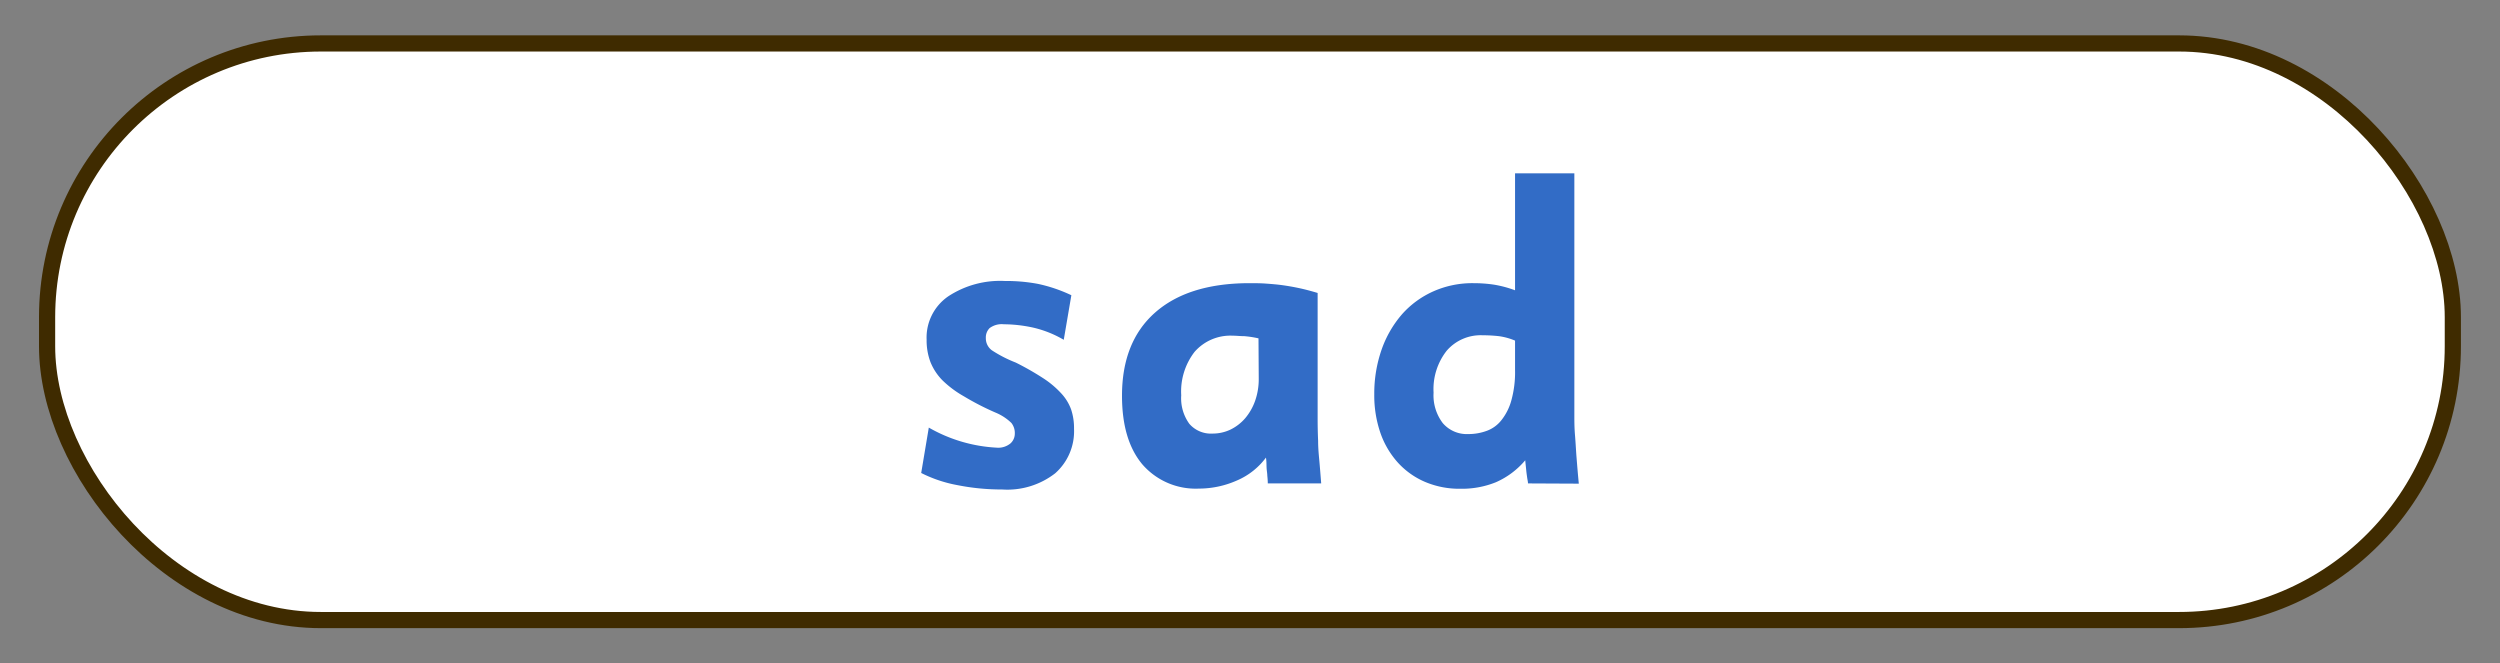 <svg id="b5cb37a8-e054-417a-b730-6b2c95c9a535" data-name="Layer 1" xmlns="http://www.w3.org/2000/svg" width="309" height="82" viewBox="0 0 309 82">
  <rect x="0" y="0" width="309" height="82" fill="#808080" stroke="none"/>
  <defs>
    <style>
      .b98f940c-b5df-4e34-be4f-5153ddaa1276 {
        fill: #fff;
        stroke: #3f2b00;
        stroke-miterlimit: 10;
        stroke-width: 2px;
      }

      .e55c8372-9573-4594-bcc8-f1e905c908e1 {
        fill: #326cc6;
      }
    </style>
  </defs>
  <g>
    <rect class="b98f940c-b5df-4e34-be4f-5153ddaa1276" x="5.82" y="5.37" width="297.35" height="71.27" rx="33.84"/>
    <g>
      <path class="e55c8372-9573-4594-bcc8-f1e905c908e1" d="M132.75,53a6.93,6.93,0,0,1-2.33,5.5,9.65,9.65,0,0,1-6.56,2,28,28,0,0,1-5.59-.55,16.46,16.46,0,0,1-4.41-1.49l.94-5.61a18.8,18.8,0,0,0,8.37,2.48,2.37,2.37,0,0,0,1.73-.53,1.61,1.61,0,0,0,.53-1.18,2,2,0,0,0-.42-1.34,6.23,6.23,0,0,0-2-1.3,33,33,0,0,1-3.88-2A12.75,12.75,0,0,1,116.48,47,6.85,6.85,0,0,1,115,44.74a7.62,7.62,0,0,1-.47-2.75,6.18,6.18,0,0,1,2.67-5.36,11.66,11.66,0,0,1,7-1.9,21.2,21.2,0,0,1,4.1.36,18.75,18.75,0,0,1,4.12,1.4L131.48,42a13.45,13.45,0,0,0-3.79-1.51,17.32,17.32,0,0,0-3.62-.41,2.51,2.51,0,0,0-1.75.47,1.63,1.63,0,0,0-.47,1.23,1.83,1.83,0,0,0,.75,1.52,15.78,15.78,0,0,0,2.94,1.51,33.94,33.94,0,0,1,3.34,1.9,11.51,11.51,0,0,1,2.25,1.87,5.86,5.86,0,0,1,1.25,2A7.22,7.22,0,0,1,132.75,53Z"/>
      <path class="e55c8372-9573-4594-bcc8-f1e905c908e1" d="M156.7,59.75a8.75,8.75,0,0,0-.06-.93c0-.3-.07-.64-.09-1s0-.82-.08-1.26a8.73,8.73,0,0,1-3.59,2.83,11.61,11.61,0,0,1-4.69,1,8.72,8.72,0,0,1-7-3q-2.51-3-2.51-8.47,0-6.64,4.05-10.25T154.22,35c.82,0,1.56,0,2.23.05s1.34.1,2,.19,1.36.21,2.07.36,1.48.35,2.34.61V51.83q0,1.28.06,2.67c0,.94.09,1.79.16,2.56s.15,1.81.22,2.69Zm-1.15-17.93a12.83,12.83,0,0,0-1.74-.27c-.52,0-1-.06-1.46-.06a5.88,5.88,0,0,0-4.7,2A8,8,0,0,0,146,48.86a5.37,5.37,0,0,0,1,3.52,3.52,3.52,0,0,0,2.86,1.21,5.11,5.11,0,0,0,2.22-.49,5.7,5.7,0,0,0,1.82-1.4,6.86,6.86,0,0,0,1.23-2.15,8.07,8.07,0,0,0,.45-2.78Z"/>
      <path class="e55c8372-9573-4594-bcc8-f1e905c908e1" d="M188.86,59.75c0-.22-.07-.47-.11-.77s-.08-.55-.11-.88-.08-.73-.12-1.21a10,10,0,0,1-3.64,2.72,11.18,11.18,0,0,1-4.36.8,10.85,10.85,0,0,1-4.39-.85,9.67,9.67,0,0,1-3.34-2.37,10.74,10.74,0,0,1-2.16-3.65,14.2,14.2,0,0,1-.77-4.79,16.48,16.48,0,0,1,.91-5.55,13.45,13.45,0,0,1,2.53-4.37A11.36,11.36,0,0,1,177.19,36a11.85,11.85,0,0,1,4.95-1,17.27,17.27,0,0,1,2.43.17,13.88,13.88,0,0,1,2.69.71V21.42h7.33v30c0,.63,0,1.41.08,2.37s.12,1.87.19,2.75.17,2.11.28,3.24Zm-1.6-17.65a7.82,7.82,0,0,0-2-.55,17.86,17.86,0,0,0-2-.11,5.54,5.54,0,0,0-4.44,1.9,7.67,7.67,0,0,0-1.63,5.19,5.66,5.66,0,0,0,1.14,3.77,3.91,3.91,0,0,0,3.15,1.35,6.47,6.47,0,0,0,2.26-.39,4.07,4.07,0,0,0,1.83-1.32,6.81,6.81,0,0,0,1.23-2.44,13.07,13.07,0,0,0,.46-3.77Z"/>
    </g>
  </g>
</svg>

